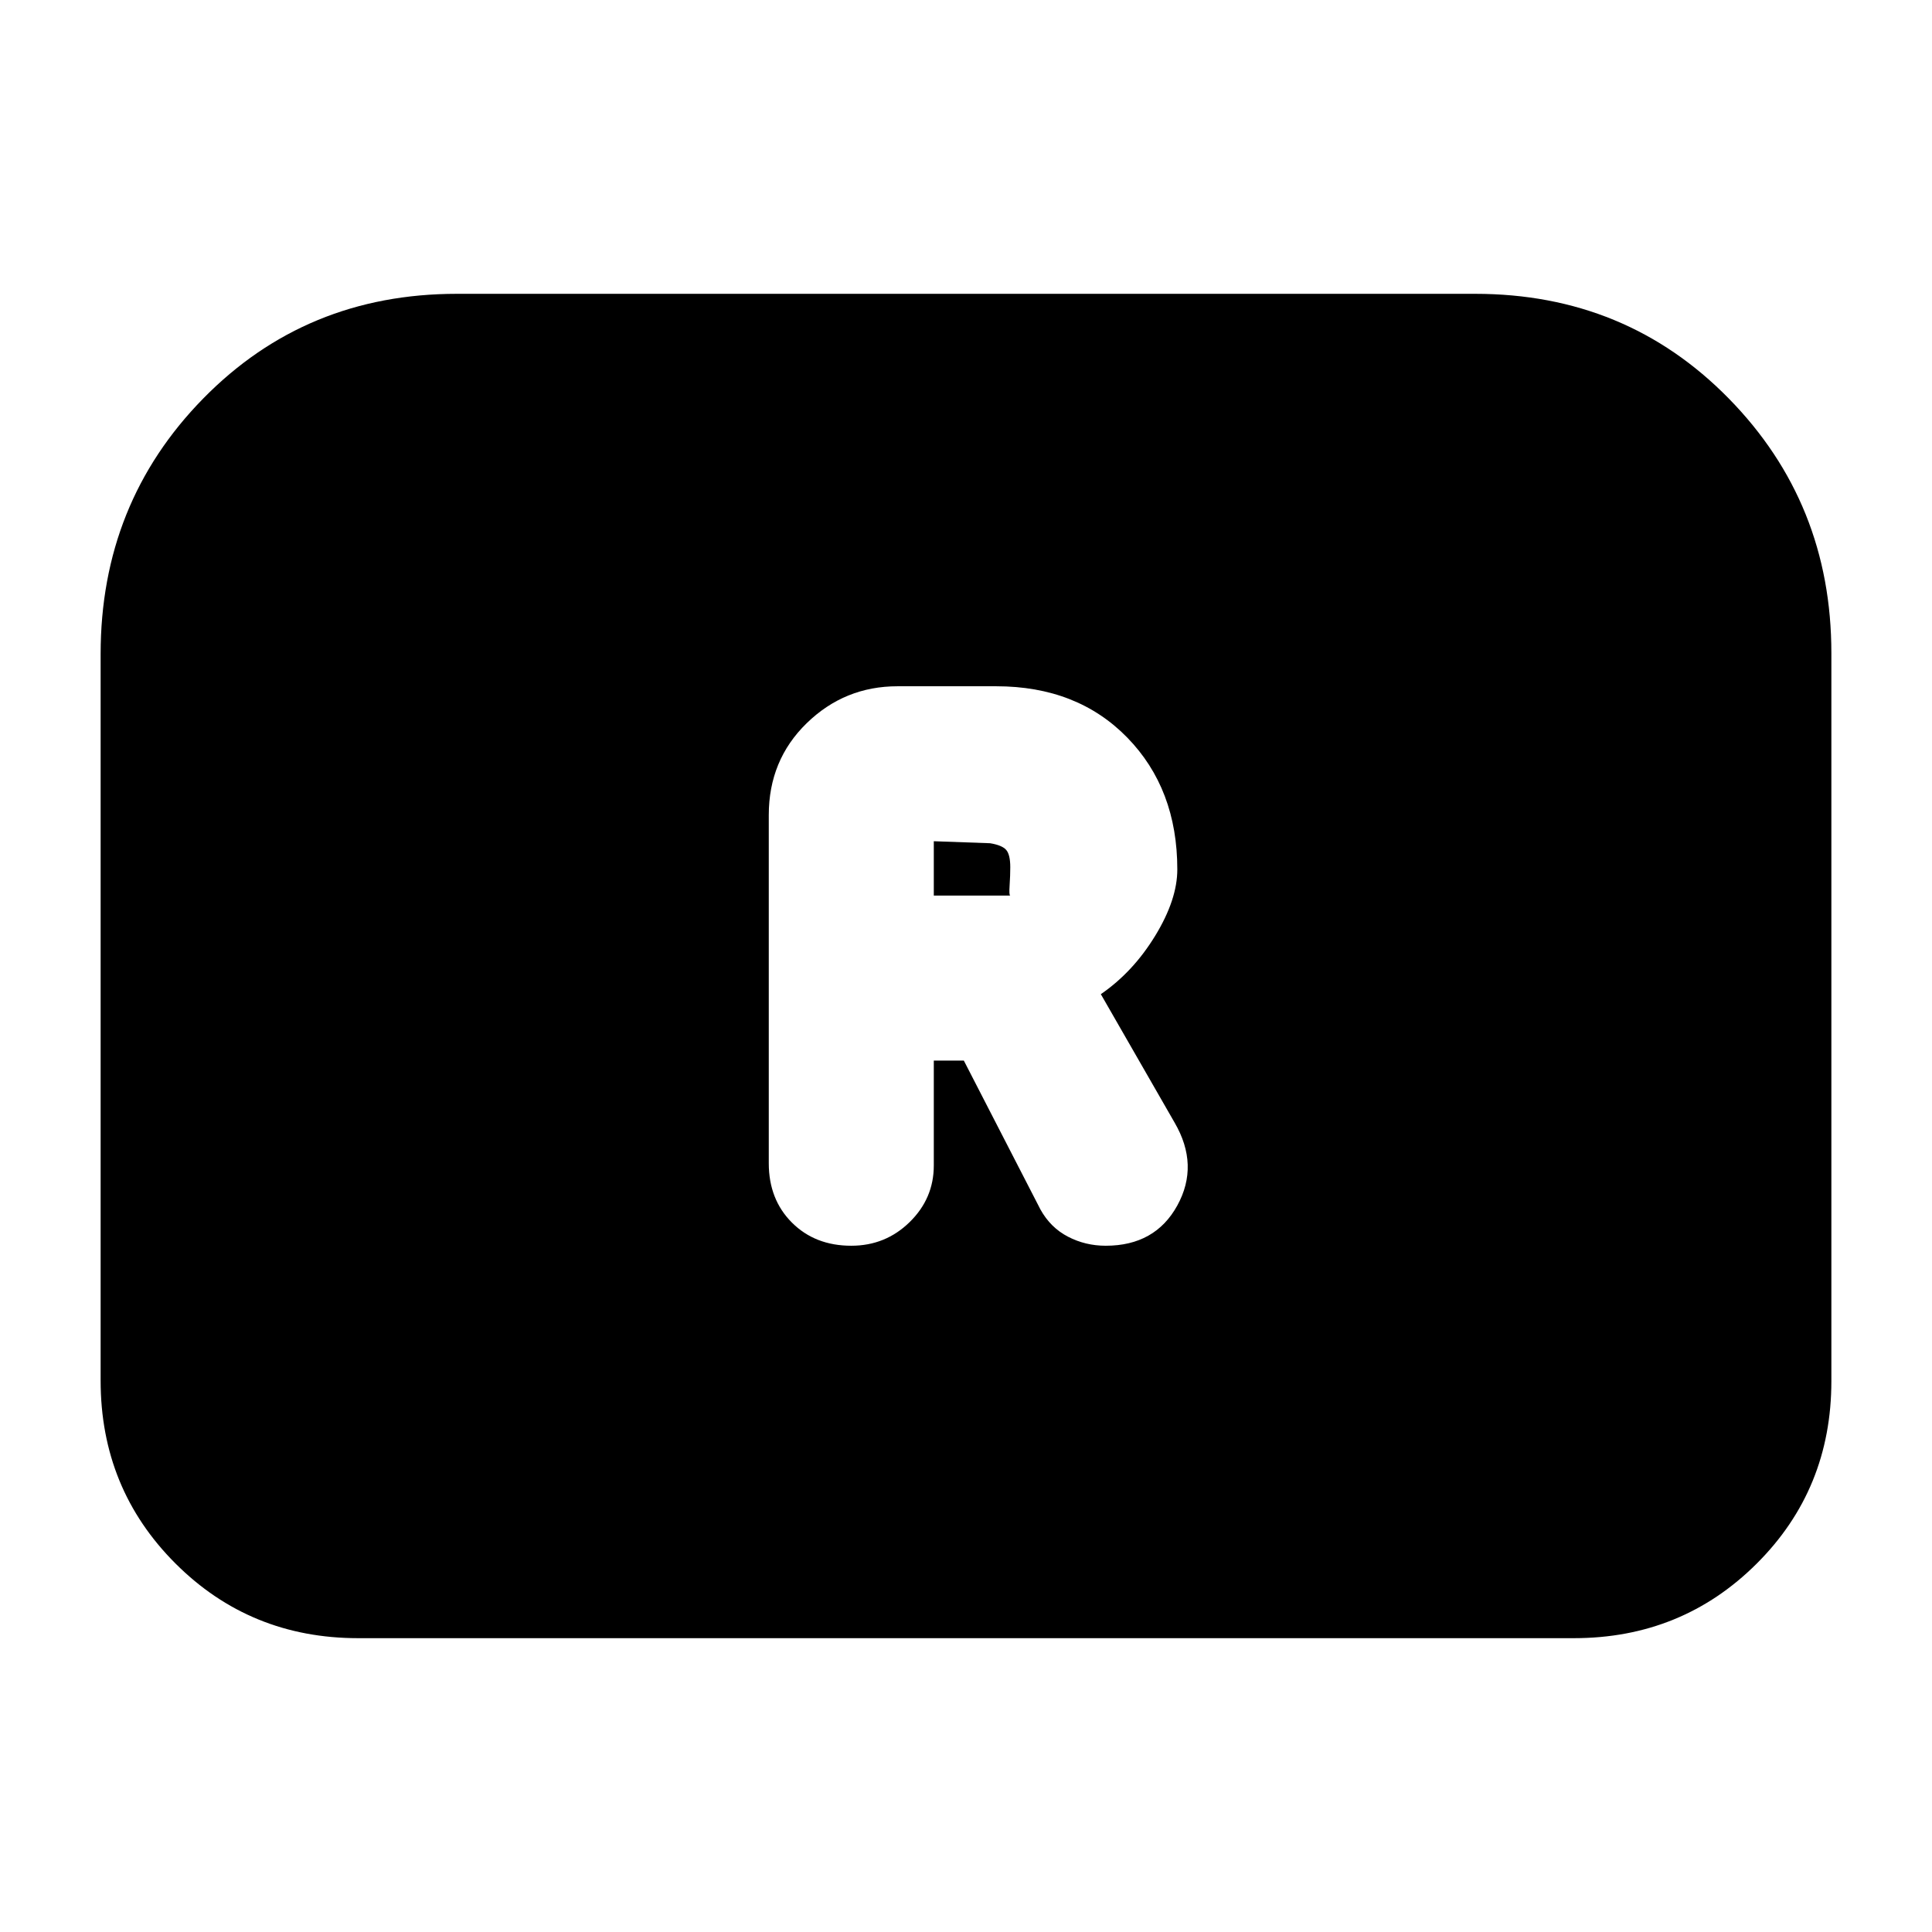 <svg xmlns="http://www.w3.org/2000/svg" height="20" viewBox="0 -960 960 960" width="20"><path d="M423-341q17 0 29-11.75t12-28.13V-433h14.92L517-359q5 9 13.67 13.5 8.66 4.5 18.75 4.5Q574-341 585-361t-1.36-41.21L547-466q16-11 27-29t11-33q0-40-24.87-65.5Q535.25-619 495-619h-49q-26.3 0-45.15 18.35Q382-582.3 382-555v173q0 18 11.5 29.5T423-341Zm41-174v-27l28 1q6 1 8 3.35t2 8.59q0 4.06-.33 9.06-.33 5 .33 5h-38ZM50-274v-361q0-75 51-127t126-52h506q75 0 126 52t51 126.52v361.72Q910-220 872.85-183 835.7-146 782-146H178q-53.7 0-90.85-37.15Q50-220.3 50-274Z"/></svg>
